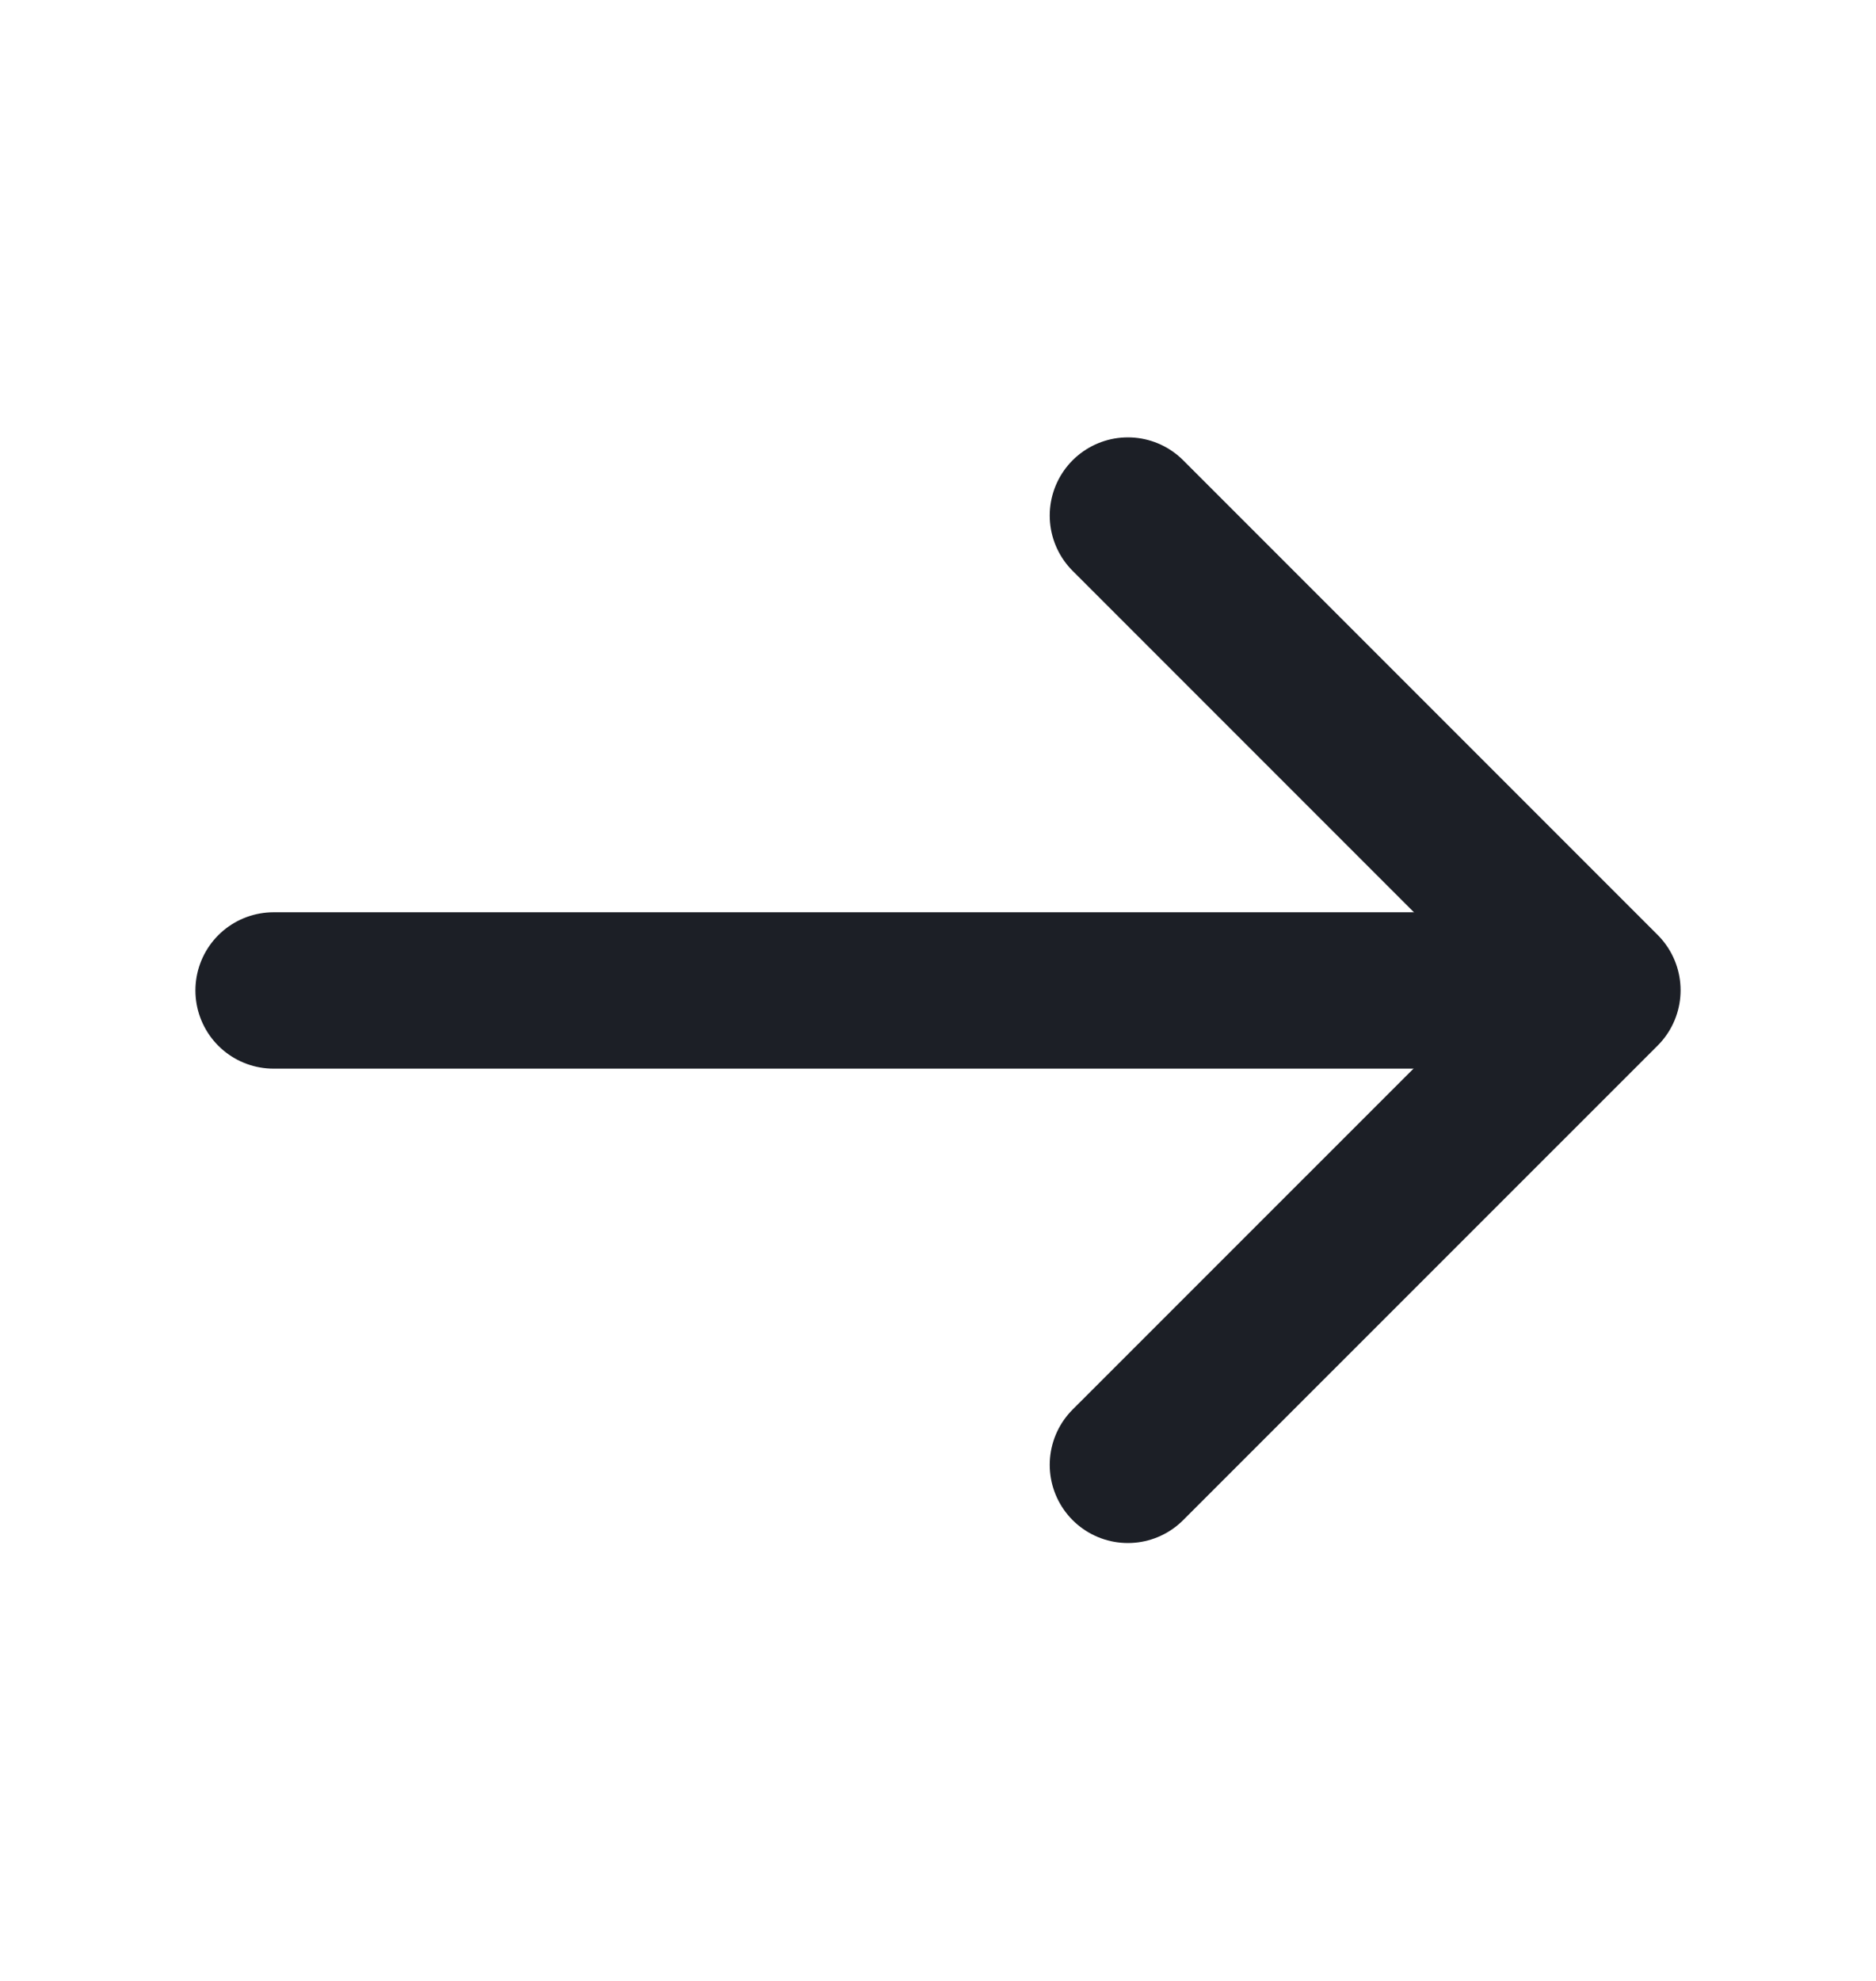<svg width="18" height="19" viewBox="0 0 18 19" fill="none" xmlns="http://www.w3.org/2000/svg">
<path d="M10.822 4.945L15.375 9.498L10.822 14.05" stroke="#1C1F26" stroke-width="1.5" stroke-miterlimit="10" stroke-linecap="round" stroke-linejoin="round"/>
<path d="M2.625 9.5H15.248" stroke="#1C1F26" stroke-width="1.5" stroke-miterlimit="10" stroke-linecap="round" stroke-linejoin="round"/>
</svg>
